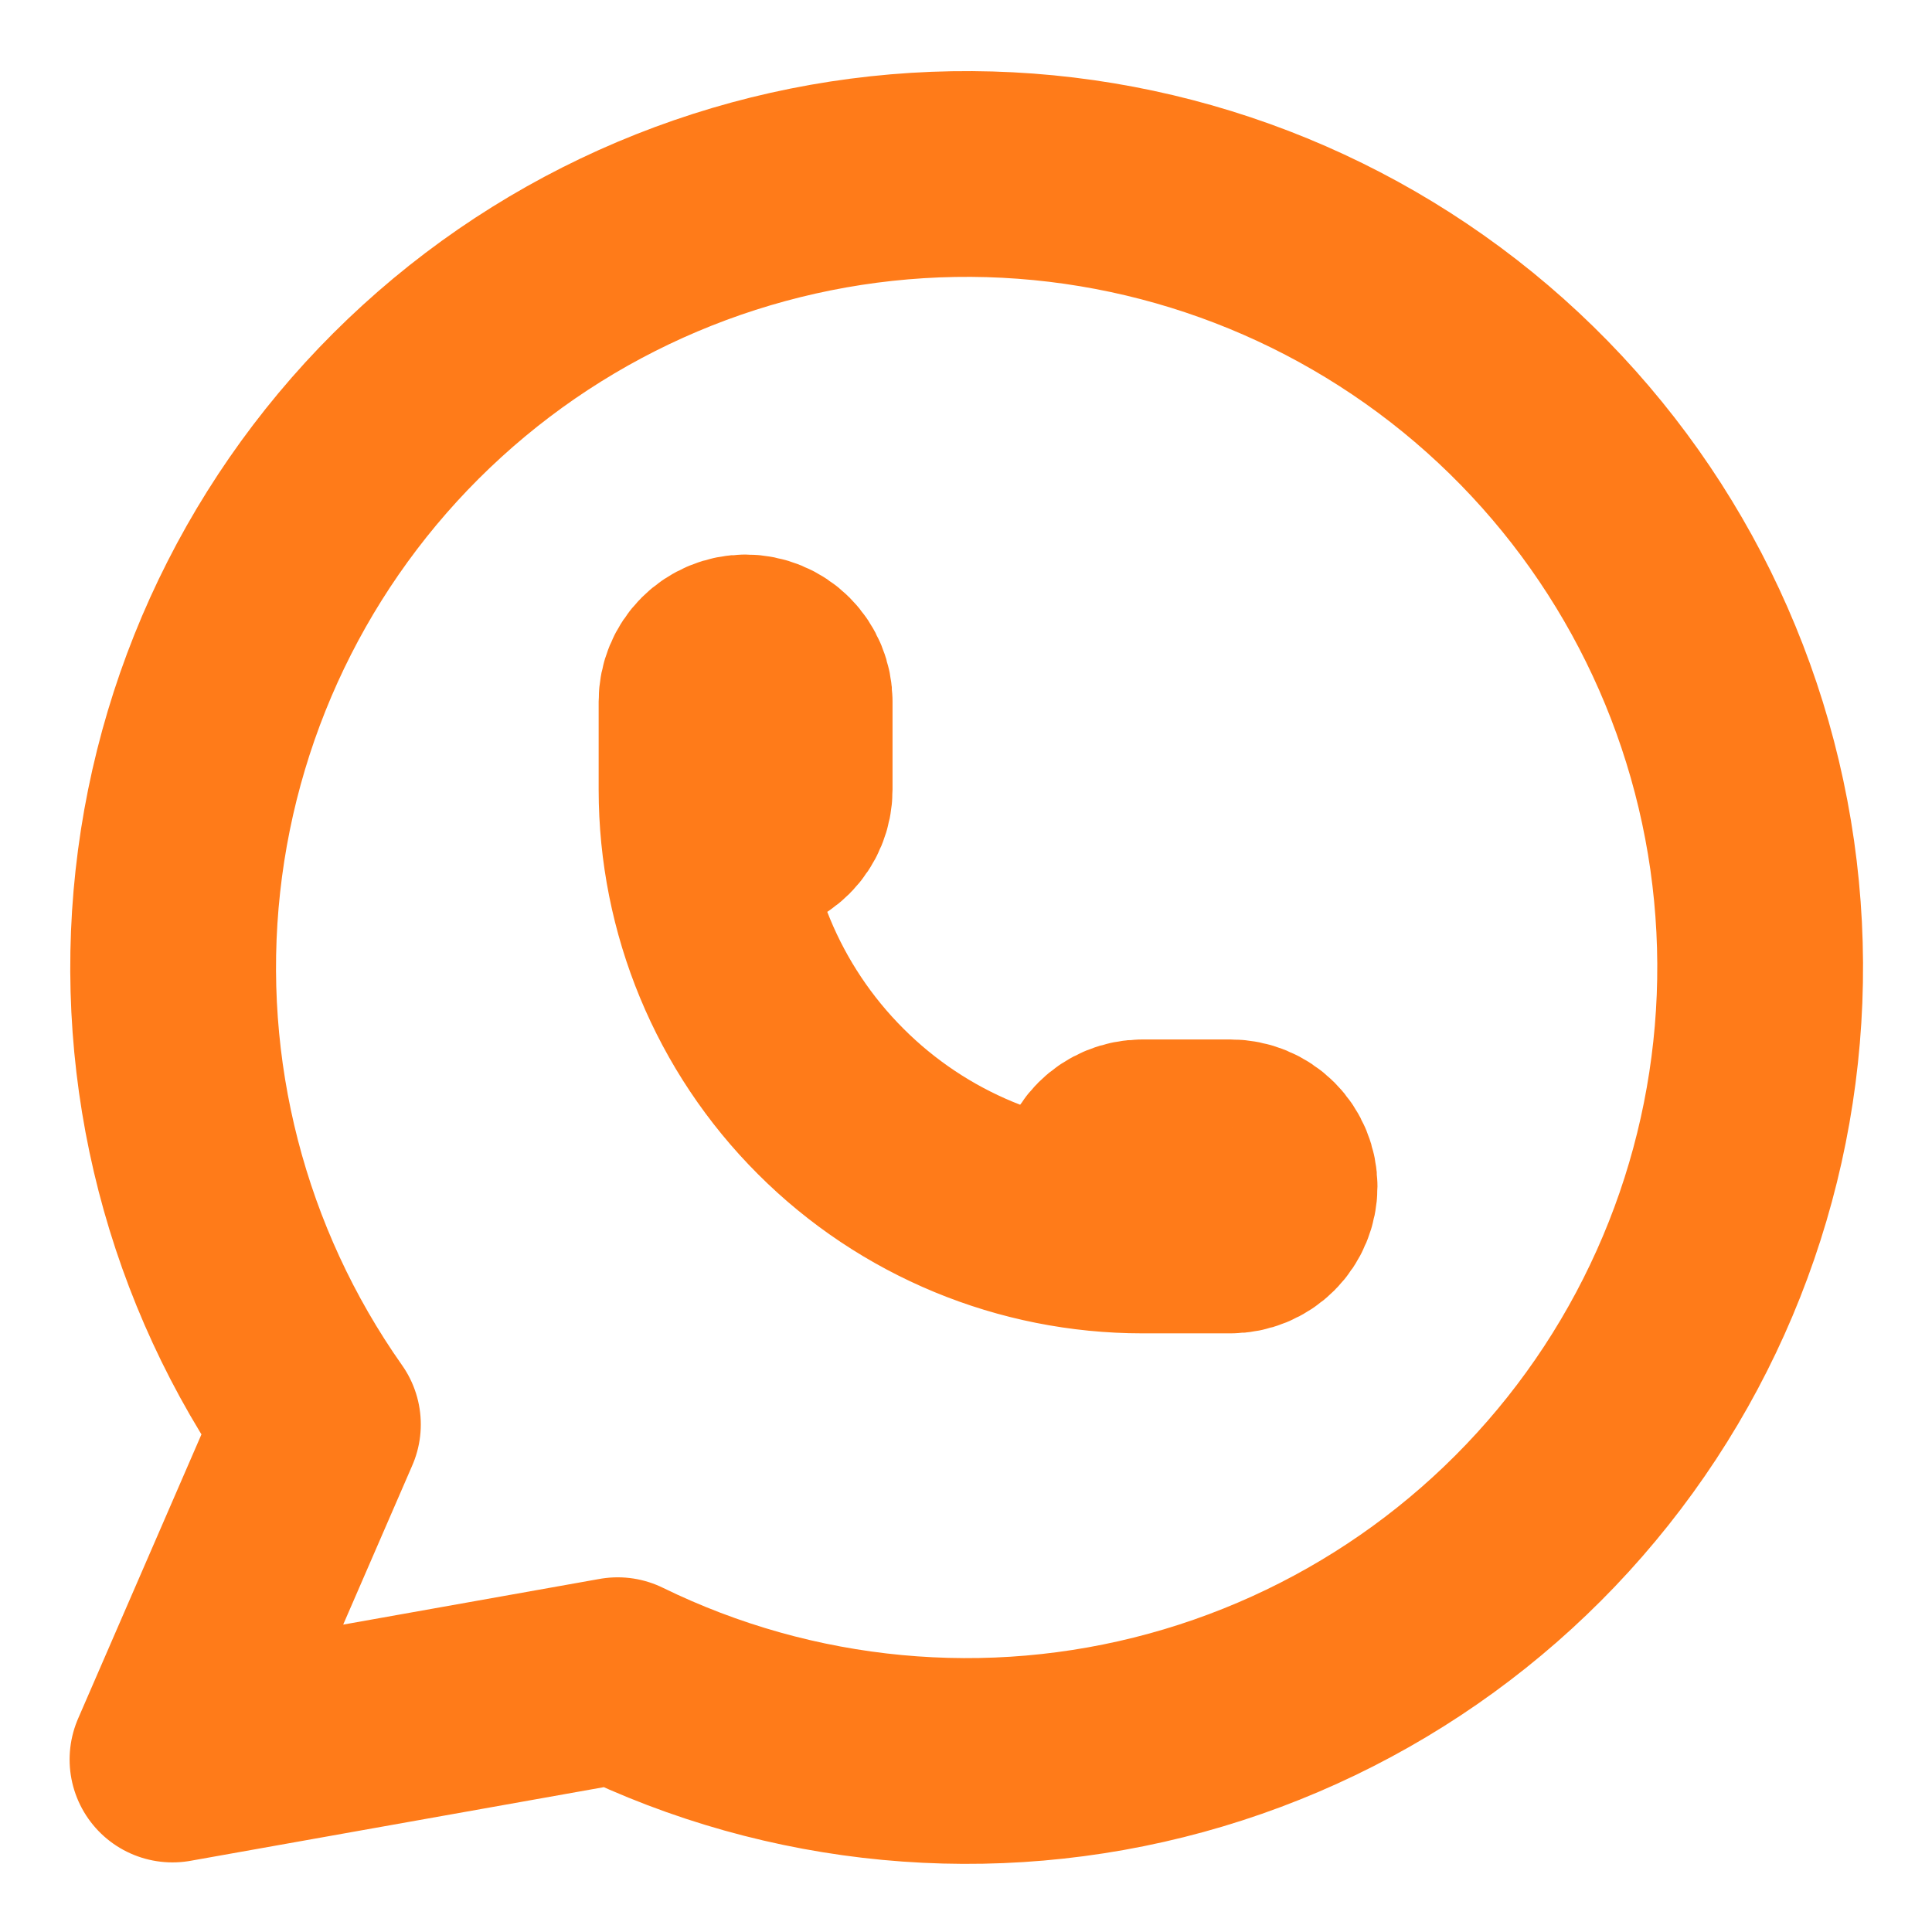 <svg width="18" height="18" viewBox="0 0 18 18" fill="none" xmlns="http://www.w3.org/2000/svg">
<path d="M1.607 16.393L2.962 13.271C1.925 11.8 1.461 10 1.657 8.21C1.853 6.42 2.695 4.763 4.026 3.55C5.356 2.337 7.084 1.652 8.884 1.622C10.685 1.592 12.434 2.221 13.804 3.389C15.174 4.558 16.07 6.186 16.325 7.968C16.579 9.751 16.175 11.565 15.187 13.07C14.199 14.575 12.696 15.668 10.959 16.144C9.223 16.62 7.372 16.445 5.755 15.654L1.607 16.393Z" stroke="#FF7B19" stroke-width="1.917" stroke-linecap="round" stroke-linejoin="round"/>
<path d="M6.536 7.357C6.536 7.466 6.579 7.571 6.656 7.648C6.733 7.725 6.837 7.768 6.946 7.768C7.055 7.768 7.16 7.725 7.237 7.648C7.314 7.571 7.357 7.466 7.357 7.357V6.536C7.357 6.427 7.314 6.322 7.237 6.245C7.16 6.168 7.055 6.125 6.946 6.125C6.837 6.125 6.733 6.168 6.656 6.245C6.579 6.322 6.536 6.427 6.536 6.536V7.357ZM6.536 7.357C6.536 8.446 6.968 9.491 7.739 10.261C8.509 11.032 9.554 11.464 10.643 11.464H11.464C11.573 11.464 11.678 11.421 11.755 11.344C11.832 11.267 11.875 11.162 11.875 11.054C11.875 10.945 11.832 10.84 11.755 10.763C11.678 10.686 11.573 10.643 11.464 10.643H10.643C10.534 10.643 10.429 10.686 10.352 10.763C10.275 10.84 10.232 10.945 10.232 11.054C10.232 11.162 10.275 11.267 10.352 11.344C10.429 11.421 10.534 11.464 10.643 11.464" stroke="#FF7B19" stroke-width="1.917" stroke-linecap="round" stroke-linejoin="round"/>
</svg>
